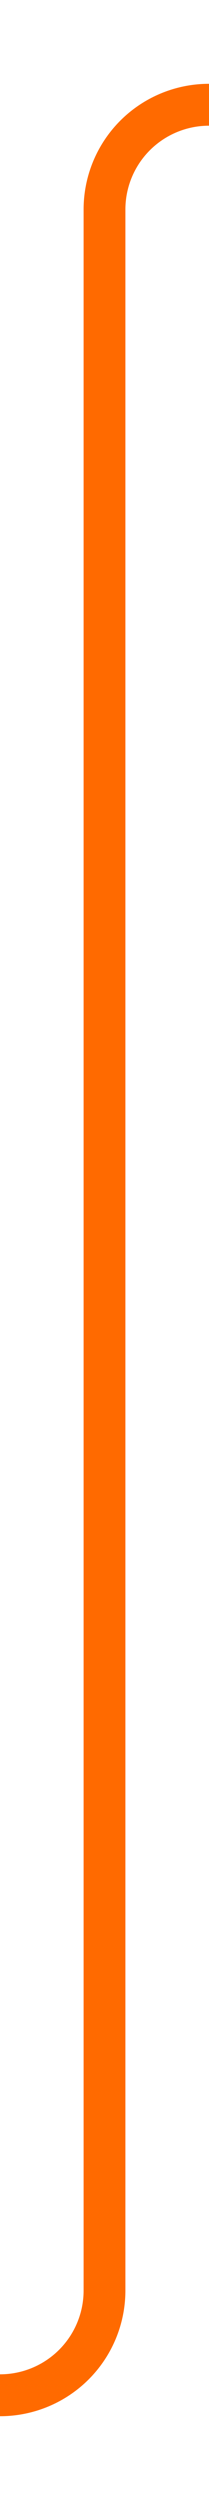 ﻿<?xml version="1.0" encoding="utf-8"?>
<svg version="1.1" xmlns:xlink="http://www.w3.org/1999/xlink" width="10px" height="119.333px" preserveAspectRatio="xMidYMin meet" viewBox="703 297  8 119.333" xmlns="http://www.w3.org/2000/svg">
  <path d="M 667 411  A 0.333 0.333 0 0 0 667.333 411.333 L 702 411.333  A 5 5 0 0 0 707 406.333 L 707 307  A 5 5 0 0 1 712 302 L 735 302  " stroke-width="2" stroke="#ff6a00" fill="none" />
  <path d="M 729.893 297.707  L 734.186 302  L 729.893 306.293  L 731.307 307.707  L 736.307 302.707  L 737.014 302  L 736.307 301.293  L 731.307 296.293  L 729.893 297.707  Z " fill-rule="nonzero" fill="#ff6a00" stroke="none" />
</svg>